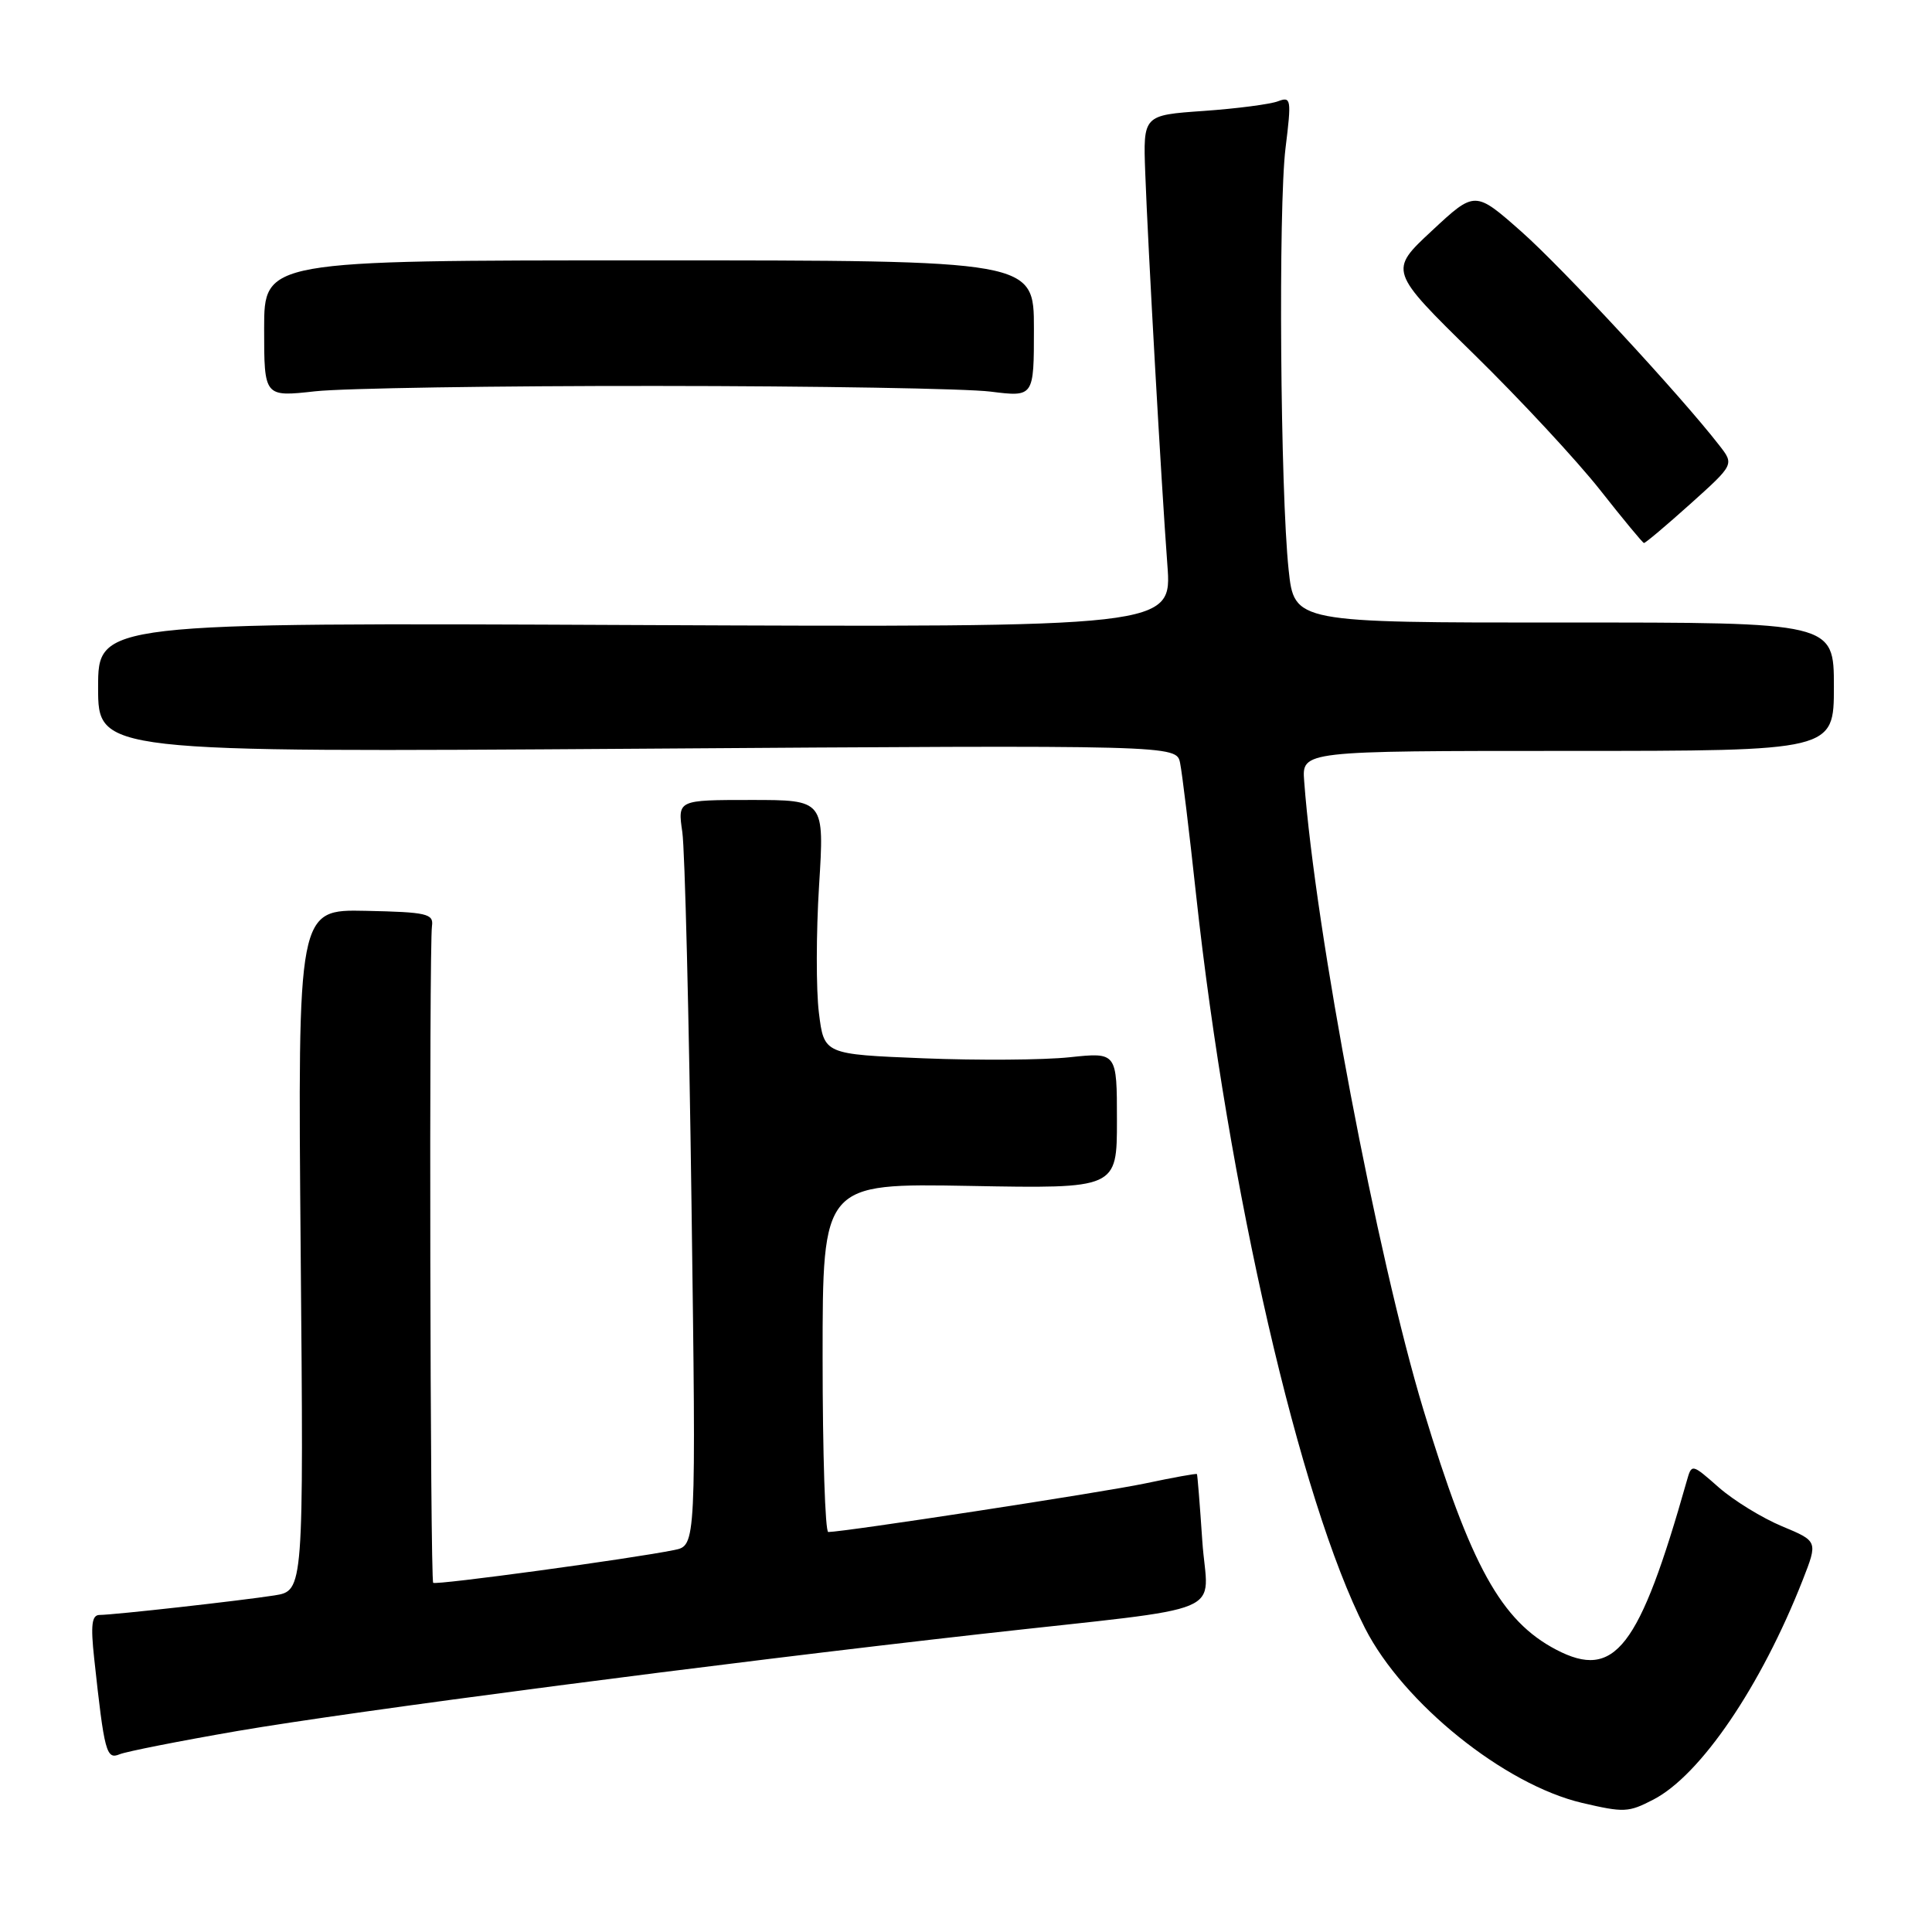 <?xml version="1.0" encoding="UTF-8" standalone="no"?>
<!DOCTYPE svg PUBLIC "-//W3C//DTD SVG 1.1//EN" "http://www.w3.org/Graphics/SVG/1.1/DTD/svg11.dtd" >
<svg xmlns="http://www.w3.org/2000/svg" xmlns:xlink="http://www.w3.org/1999/xlink" version="1.1" viewBox="0 0 256 256">
 <g >
 <path fill="currentColor"
d=" M 219.07 238.46 C 225.33 235.23 233.34 223.44 238.87 209.36 C 240.88 204.22 240.88 204.22 236.13 202.24 C 233.51 201.15 229.75 198.84 227.76 197.10 C 224.16 193.93 224.16 193.93 223.51 196.22 C 217.20 218.48 213.97 222.65 206.20 218.59 C 198.91 214.77 194.88 207.49 188.61 186.80 C 182.49 166.59 174.29 123.40 172.81 103.50 C 172.51 99.50 172.51 99.50 207.76 99.50 C 243.00 99.50 243.00 99.50 243.00 90.99 C 243.00 82.47 243.00 82.47 207.25 82.49 C 171.50 82.50 171.50 82.50 170.75 75.50 C 169.65 65.13 169.37 27.54 170.34 19.61 C 171.14 13.14 171.08 12.76 169.34 13.42 C 168.33 13.81 163.89 14.39 159.49 14.70 C 151.47 15.26 151.47 15.26 151.75 22.88 C 152.11 32.73 153.88 64.12 154.68 74.82 C 155.31 83.13 155.31 83.13 84.15 82.82 C 13.00 82.50 13.00 82.50 13.00 91.10 C 13.00 99.69 13.00 99.69 84.45 99.21 C 155.89 98.72 155.89 98.72 156.37 101.11 C 156.64 102.42 157.59 110.25 158.48 118.50 C 162.73 157.52 172.24 198.82 180.87 215.74 C 185.94 225.69 199.34 236.47 209.62 238.89 C 215.19 240.19 215.77 240.17 219.07 238.46 Z  M 31.50 229.36 C 46.85 226.73 94.71 220.48 130.00 216.51 C 163.86 212.71 159.99 214.34 159.31 204.17 C 158.99 199.40 158.67 195.42 158.60 195.32 C 158.53 195.22 155.43 195.78 151.70 196.57 C 145.91 197.78 111.95 202.98 109.75 203.00 C 109.34 203.00 109.00 192.60 109.00 179.89 C 109.00 156.79 109.00 156.79 128.50 157.14 C 148.00 157.50 148.00 157.50 148.00 148.46 C 148.00 139.43 148.00 139.43 141.75 140.09 C 138.31 140.46 129.58 140.52 122.35 140.23 C 109.19 139.70 109.19 139.70 108.51 134.21 C 108.13 131.19 108.14 123.60 108.53 117.36 C 109.24 106.00 109.24 106.00 99.51 106.00 C 89.79 106.00 89.79 106.00 90.41 110.25 C 90.75 112.59 91.30 134.82 91.63 159.64 C 92.24 204.79 92.24 204.79 89.37 205.38 C 83.70 206.54 57.74 210.07 57.40 209.73 C 57.00 209.33 56.84 125.43 57.24 122.69 C 57.47 121.07 56.56 120.86 48.47 120.69 C 39.45 120.50 39.45 120.50 39.84 165.64 C 40.24 210.78 40.24 210.78 36.37 211.40 C 31.88 212.10 15.13 213.98 13.18 213.99 C 12.16 214.00 12.00 215.34 12.48 219.75 C 13.83 232.22 14.09 233.18 15.85 232.45 C 16.76 232.08 23.80 230.69 31.50 229.36 Z  M 223.97 66.78 C 229.79 61.55 229.79 61.55 227.83 59.03 C 222.69 52.40 207.06 35.52 201.58 30.68 C 195.44 25.26 195.44 25.26 189.74 30.57 C 184.03 35.88 184.03 35.88 195.27 46.90 C 201.45 52.95 208.97 61.06 212.00 64.90 C 215.03 68.75 217.65 71.92 217.83 71.95 C 218.01 71.98 220.77 69.65 223.97 66.78 Z  M 87.00 51.14 C 108.18 51.15 128.09 51.49 131.25 51.89 C 137.00 52.61 137.00 52.61 137.00 43.55 C 137.00 34.50 137.00 34.50 86.00 34.50 C 35.00 34.50 35.00 34.50 35.00 43.55 C 35.00 52.60 35.00 52.60 41.75 51.85 C 45.46 51.44 65.82 51.12 87.00 51.14 Z "/>
</g>
</svg>
